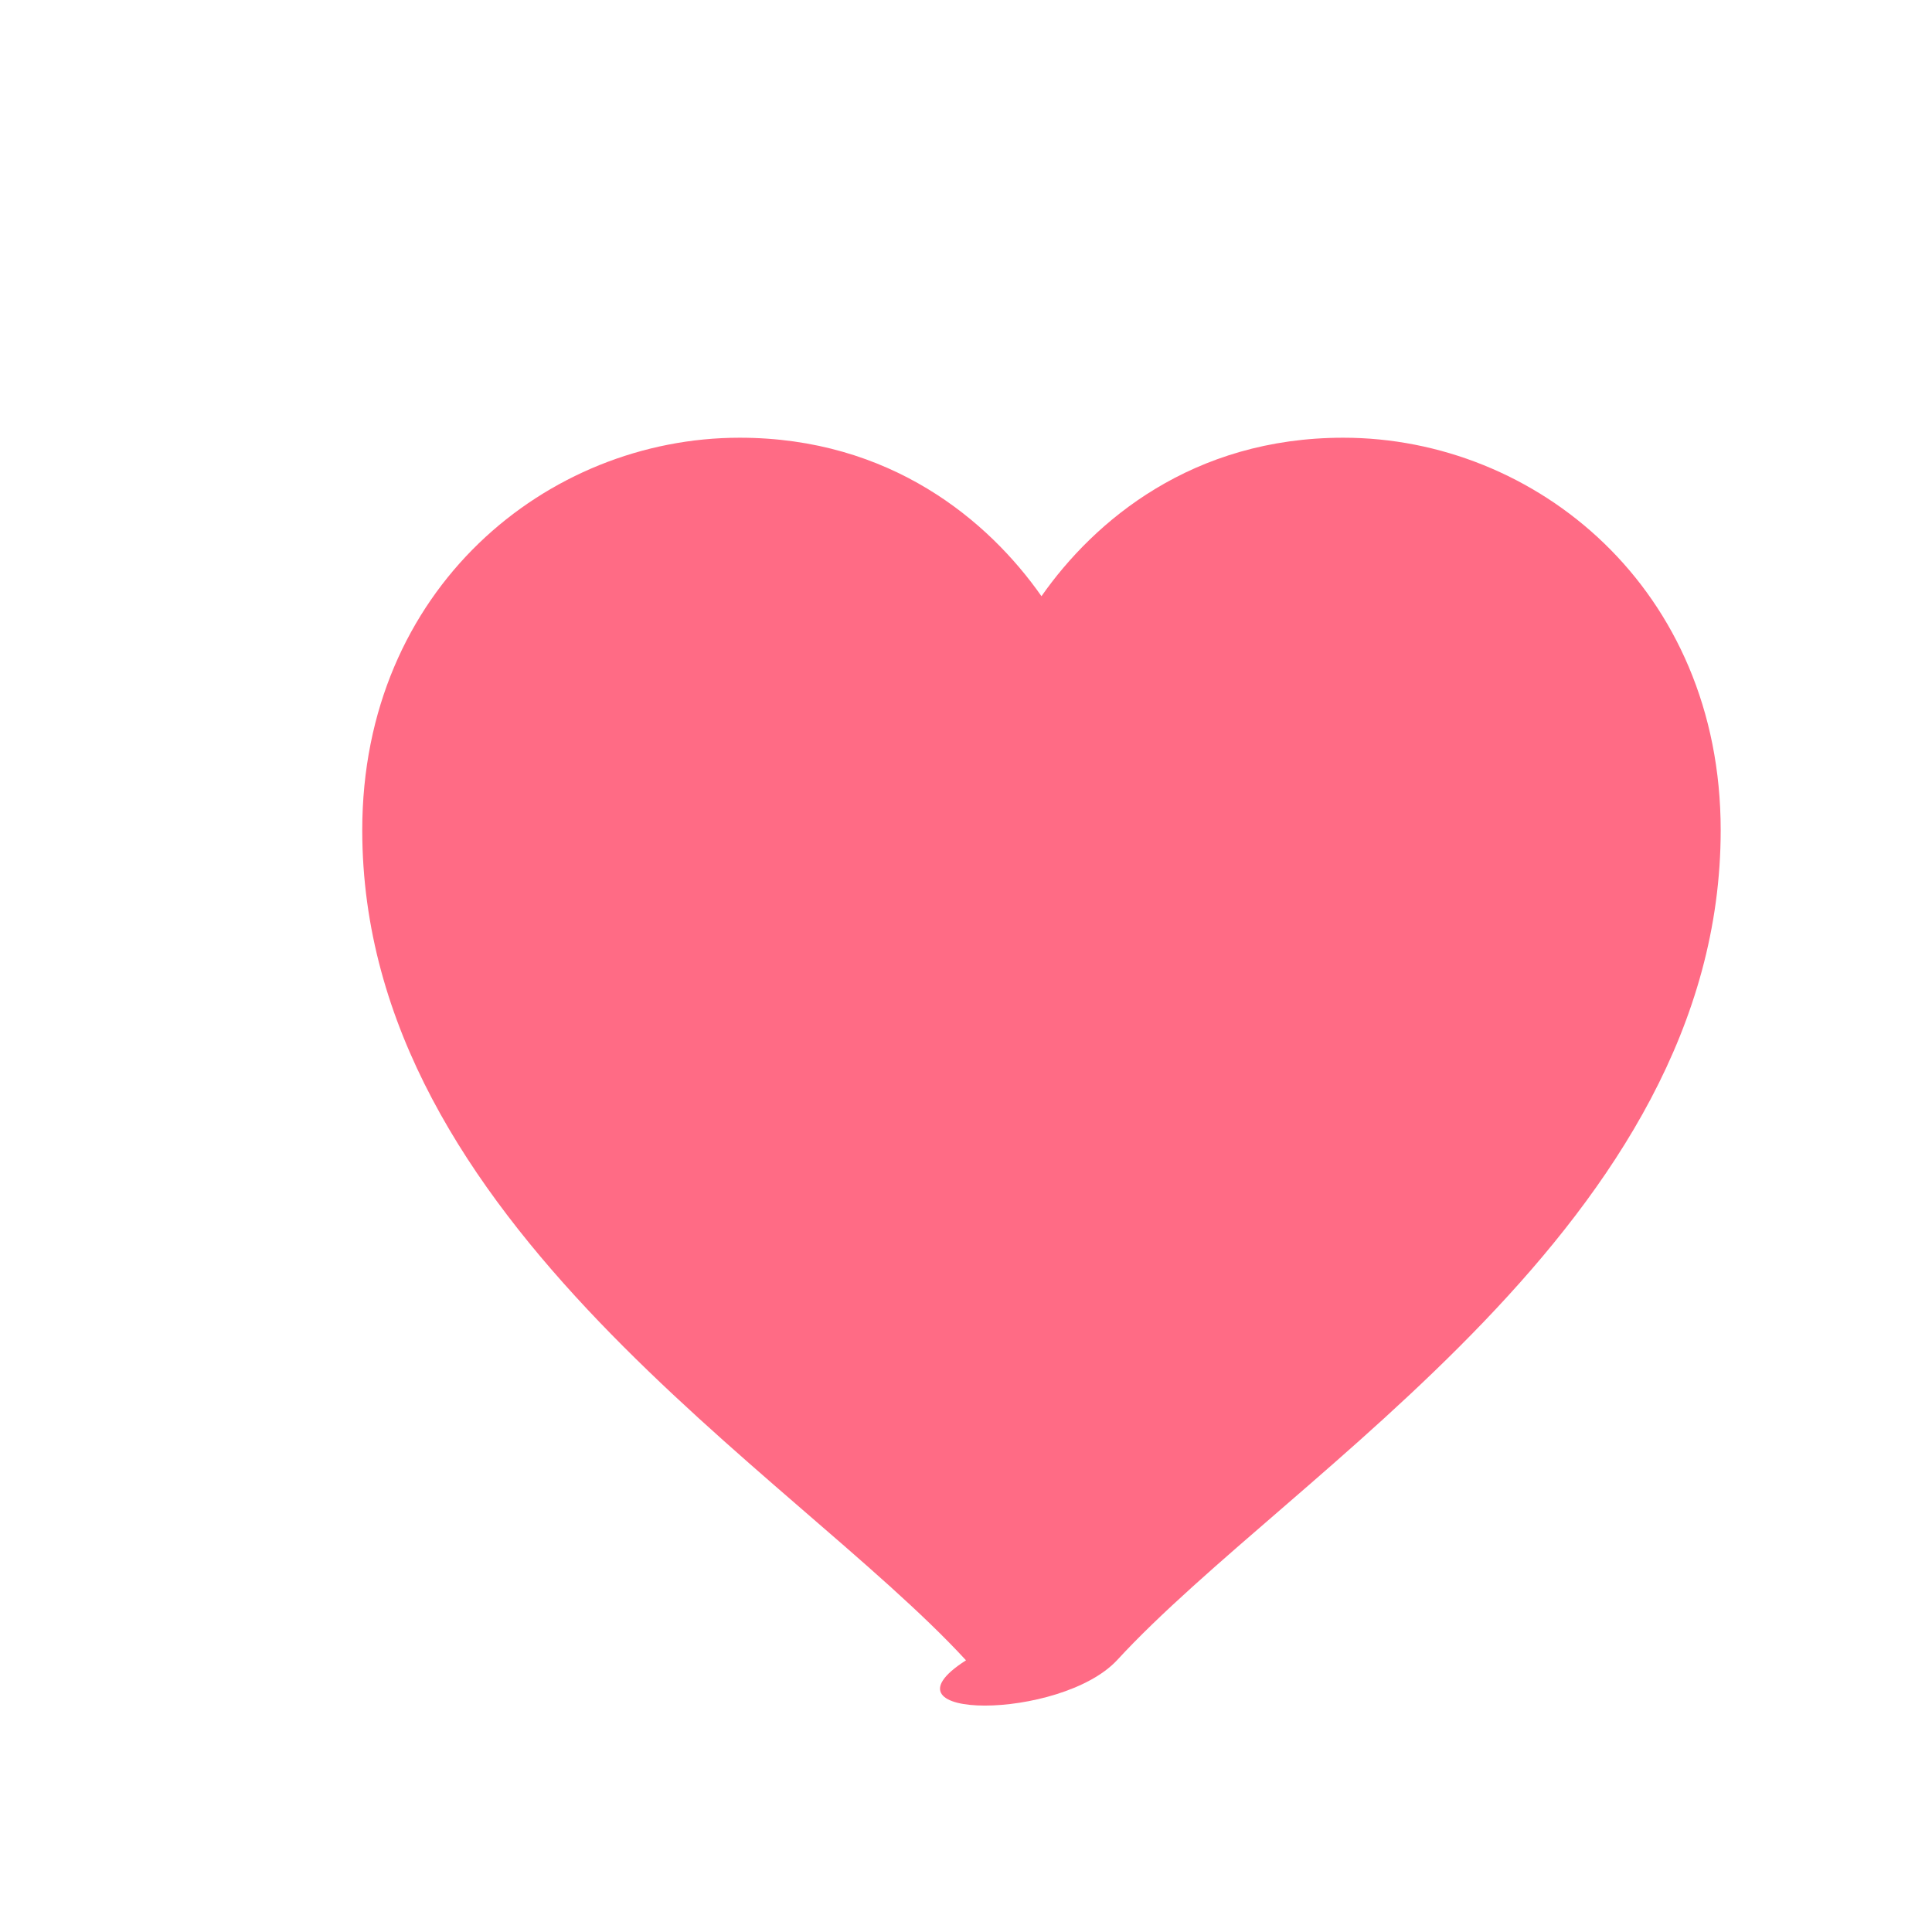 <svg xmlns="http://www.w3.org/2000/svg" width="512" height="512" viewBox="0 0 512 512" fill="none">
  <defs>
    <filter id="shadow" x="-20%" y="-20%" width="140%" height="140%">
      <feDropShadow dx="0" dy="2" stdDeviation="2" flood-opacity="0.25"/>
    </filter>
    
  </defs>
  
      <path d="M256 440C210 390 96 324 96 220C96 156 145 116 196 116C236 116 262 138 276 158C290 138 316 116 356 116C407 116 456 156 456 220C456 324 342 390 296 440C281 456 231 456 256 440Z"
            fill="#FF6B85" filter="url(#shadow)"/>
    
</svg>
